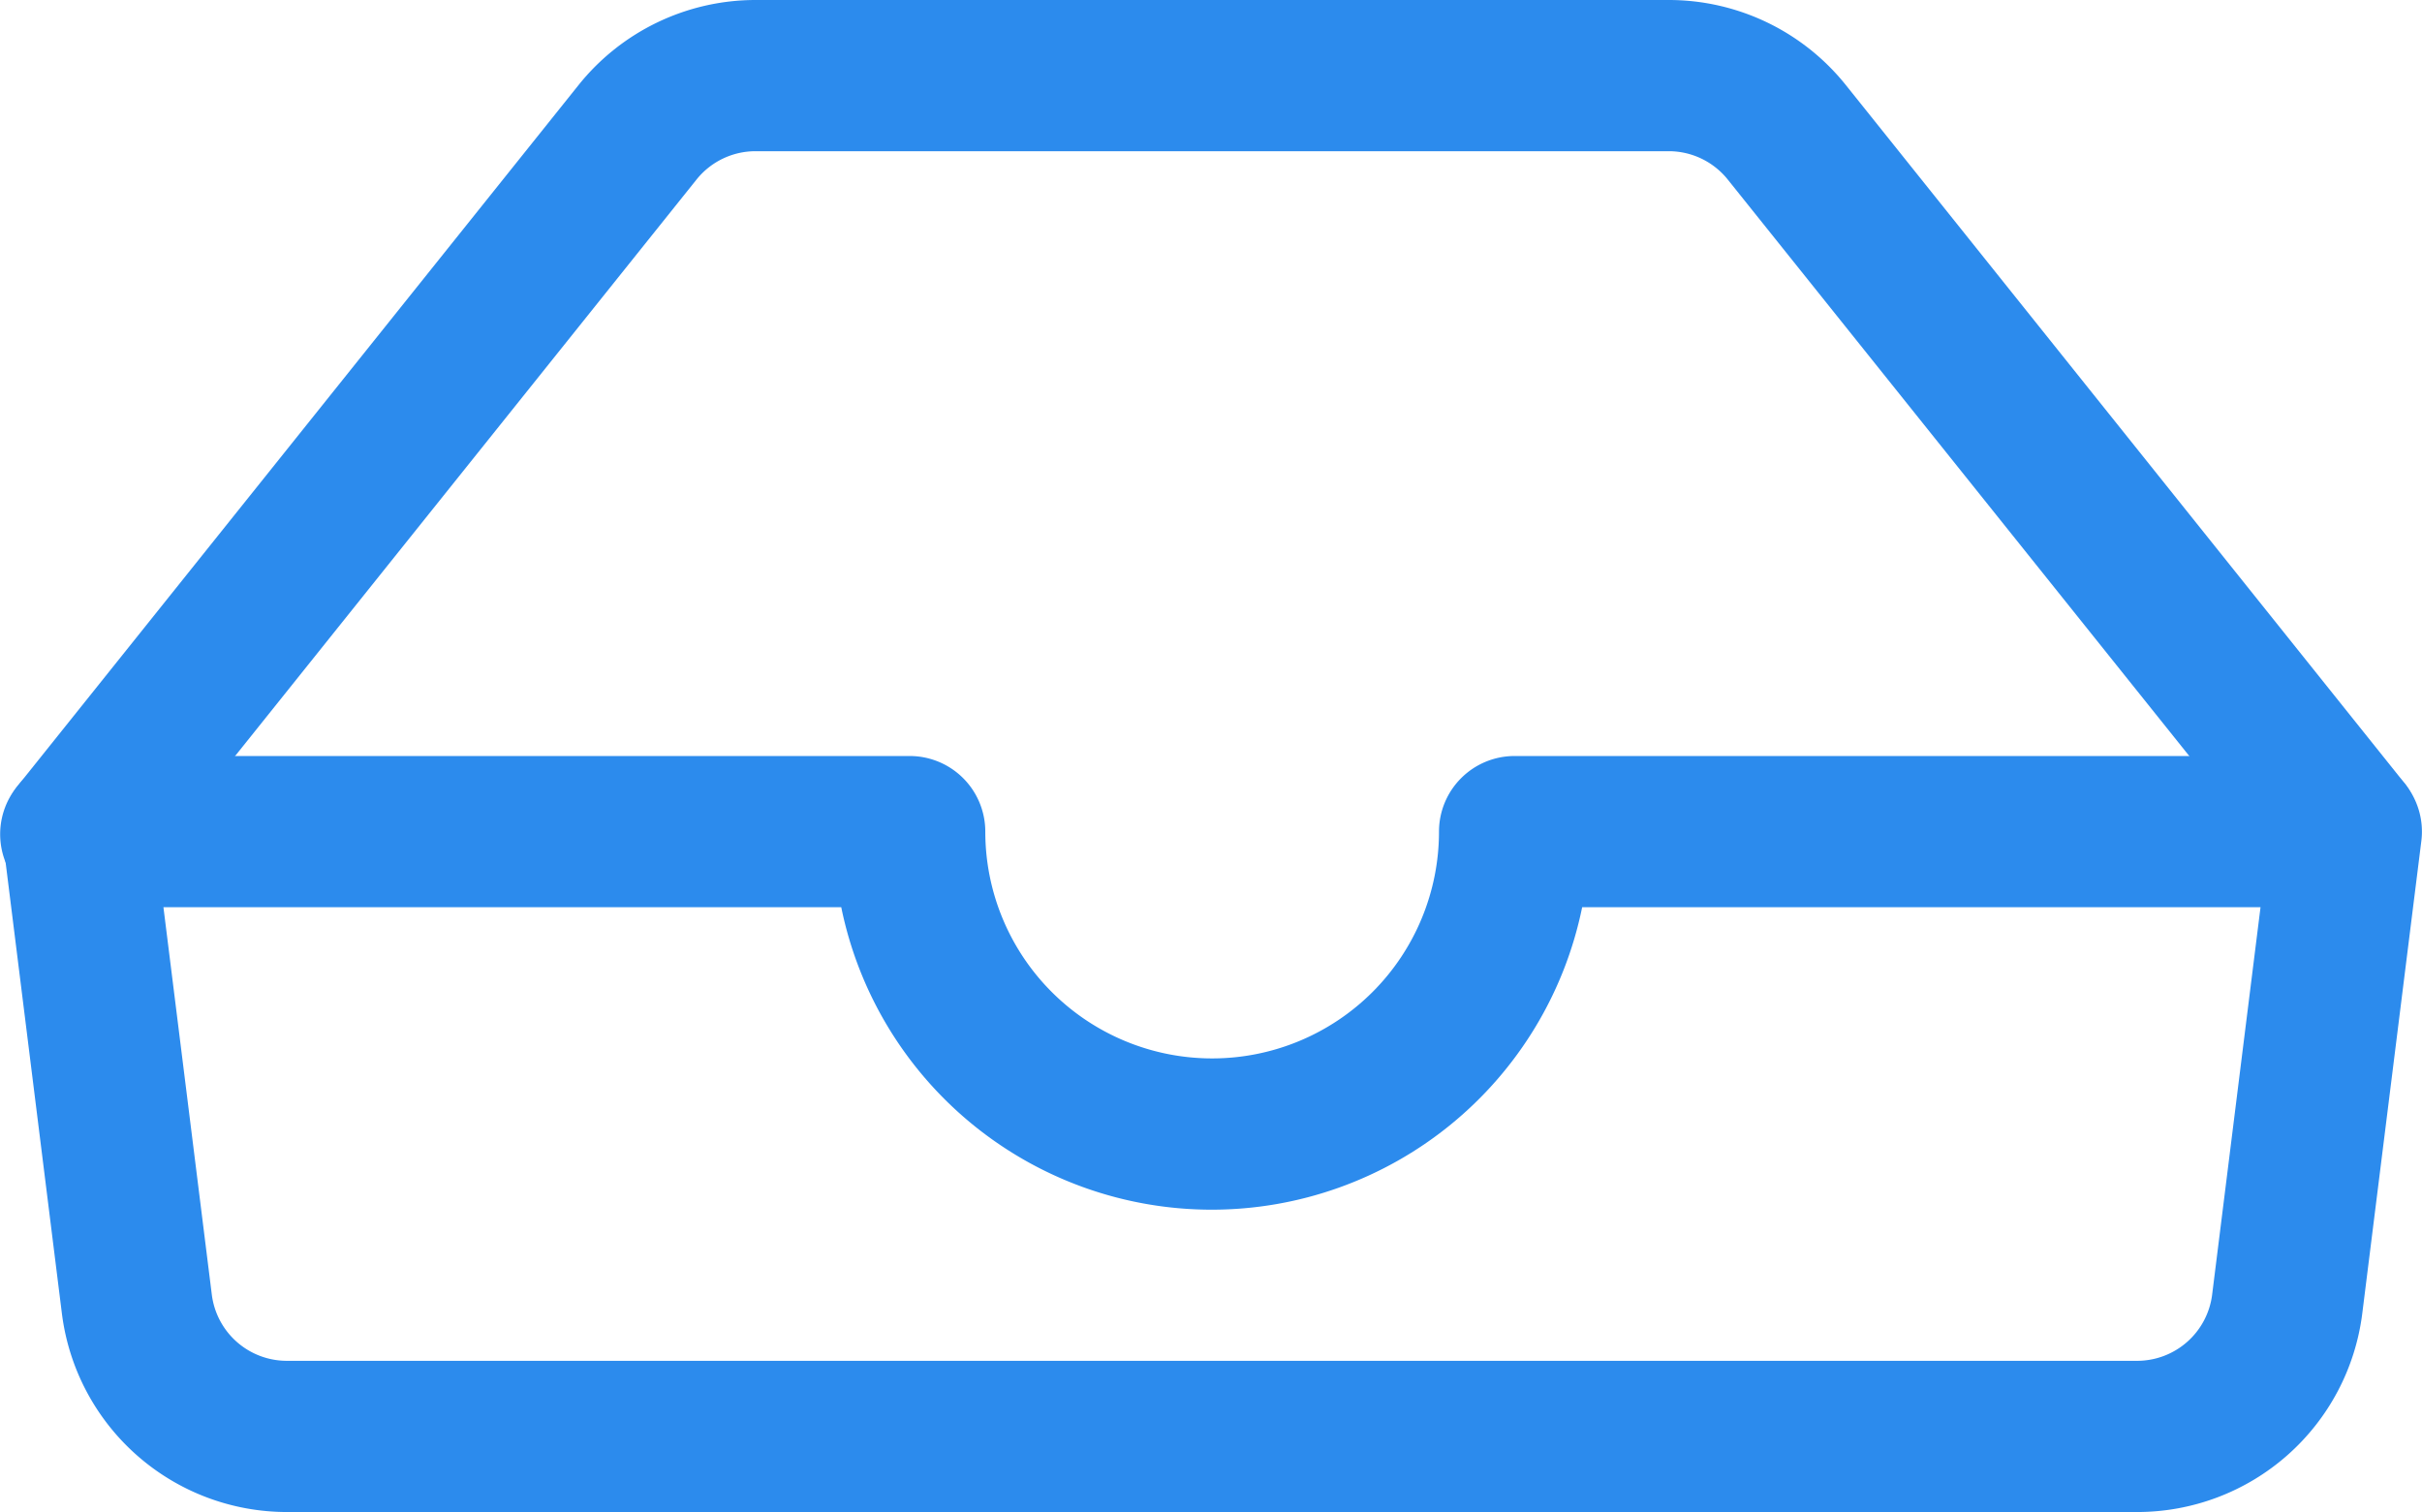 <svg xmlns="http://www.w3.org/2000/svg" width="22.229" height="13.881" viewBox="0 0 22.229 13.881">
  <g id="inbox" transform="translate(0.034 -7.875)">
    <path id="Path_358" data-name="Path 358" d="M5.275,8.657A2.082,2.082,0,0,1,6.9,7.875h8.384a2.082,2.082,0,0,1,1.624.782l5.136,6.419a.694.694,0,0,1-1.083.866L15.824,9.524a.694.694,0,0,0-.542-.261H6.9a.694.694,0,0,0-.542.261L1.222,15.942a.694.694,0,1,1-1.083-.866Z" fill="#2c8bed" fill-rule="evenodd"/>
    <path id="Path_359" data-name="Path 359" d="M.173,19.361a.694.694,0,0,1,.521-.236H8.328a.694.694,0,0,1,.694.694,2.082,2.082,0,0,0,4.164,0,.694.694,0,0,1,.694-.694h7.634a.694.694,0,0,1,.688.78l-.542,4.336a2.082,2.082,0,0,1-2.067,1.824H2.614A2.082,2.082,0,0,1,.547,24.242L.006,19.905a.694.694,0,0,1,.168-.545Zm1.306,1.152.444,3.556a.694.694,0,0,0,.69.608H19.594a.694.694,0,0,0,.688-.608l.444-3.556H14.5a3.47,3.47,0,0,1-6.8,0H1.48Z" transform="translate(-0.013 -4.31)" fill="#2c8bed" fill-rule="evenodd"/>
  </g>
</svg>
